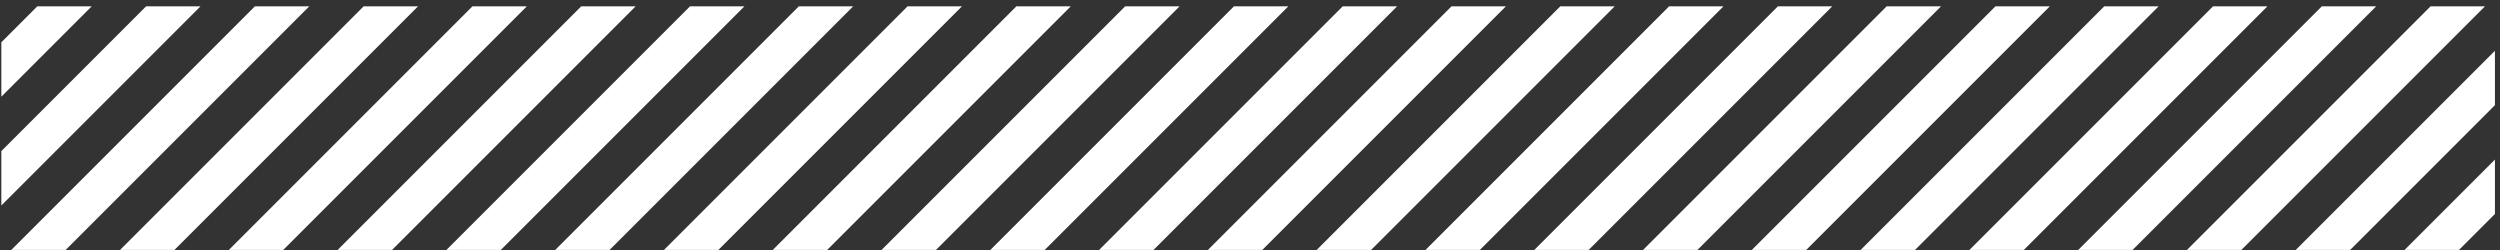 <svg width="390" height="39" viewBox="0 0 390 39" fill="none" xmlns="http://www.w3.org/2000/svg">
<rect x="0" y="0" width="390" height="39" fill="#333333" stroke="none"/>
<path d="M10.246 38.988H1.761L39.761 0.988H48.246L10.246 38.988Z" fill="white"/>
<path d="M27.216 38.988H18.731L56.731 0.988H65.216L27.216 38.988Z" fill="white"/>
<path d="M44.187 38.988H35.702L73.702 0.988H82.186L44.187 38.988Z" fill="white"/>
<path d="M61.157 38.988H52.672L90.672 0.988H99.157L61.157 38.988Z" fill="white"/>
<path d="M78.128 38.988H69.643L107.643 0.988H116.128L78.128 38.988Z" fill="white"/>
<path d="M95.098 38.988H86.614L124.614 0.988H133.098L95.098 38.988Z" fill="white"/>
<path d="M112.069 38.988H103.584L141.584 0.988H150.069L112.069 38.988Z" fill="white"/>
<path d="M129.04 38.988H120.555L158.555 0.988H167.04L129.04 38.988Z" fill="white"/>
<path d="M146.011 38.988H137.525L175.525 0.988H184.011L146.011 38.988Z" fill="white"/>
<path d="M162.98 38.988H154.495L192.495 0.988H200.98L162.98 38.988Z" fill="white"/>
<path d="M179.951 38.988H171.466L209.466 0.988H217.951L179.951 38.988Z" fill="white"/>
<path d="M196.923 38.988H188.437L226.437 0.988H234.922L196.923 38.988Z" fill="white"/>
<path d="M213.893 38.988H205.407L243.407 0.988H251.893L213.893 38.988Z" fill="white"/>
<path d="M230.862 38.988H222.378L260.378 0.988H268.862L230.862 38.988Z" fill="white"/>
<path d="M247.833 38.988H239.349L277.349 0.988H285.833L247.833 38.988Z" fill="white"/>
<path d="M264.804 38.988H256.319L294.319 0.988H302.804L264.804 38.988Z" fill="white"/>
<path d="M281.774 38.988H273.289L311.289 0.988H319.774L281.774 38.988Z" fill="white"/>
<path d="M298.745 38.988H290.261L328.261 0.988H336.745L298.745 38.988Z" fill="white"/>
<path d="M315.716 38.988H307.23L345.23 0.988H353.716L315.716 38.988Z" fill="white"/>
<path d="M332.687 38.988H324.202L362.202 0.988H370.687L332.687 38.988Z" fill="white"/>
<path d="M349.657 38.988H341.171L379.171 0.988H387.657L349.657 38.988Z" fill="white"/>
<path d="M389.209 16.407L366.628 38.988H358.142L389.209 7.921V16.407Z" fill="white"/>
<path d="M389.209 33.377L383.598 38.988H375.112L389.209 24.892V33.377Z" fill="white"/>
<path d="M0.209 32.054V23.568L22.789 0.988H31.275L0.209 32.054Z" fill="white"/>
<path d="M0.209 15.084V6.599L5.819 0.988H14.305L0.209 15.084Z" fill="white"/>
</svg>

